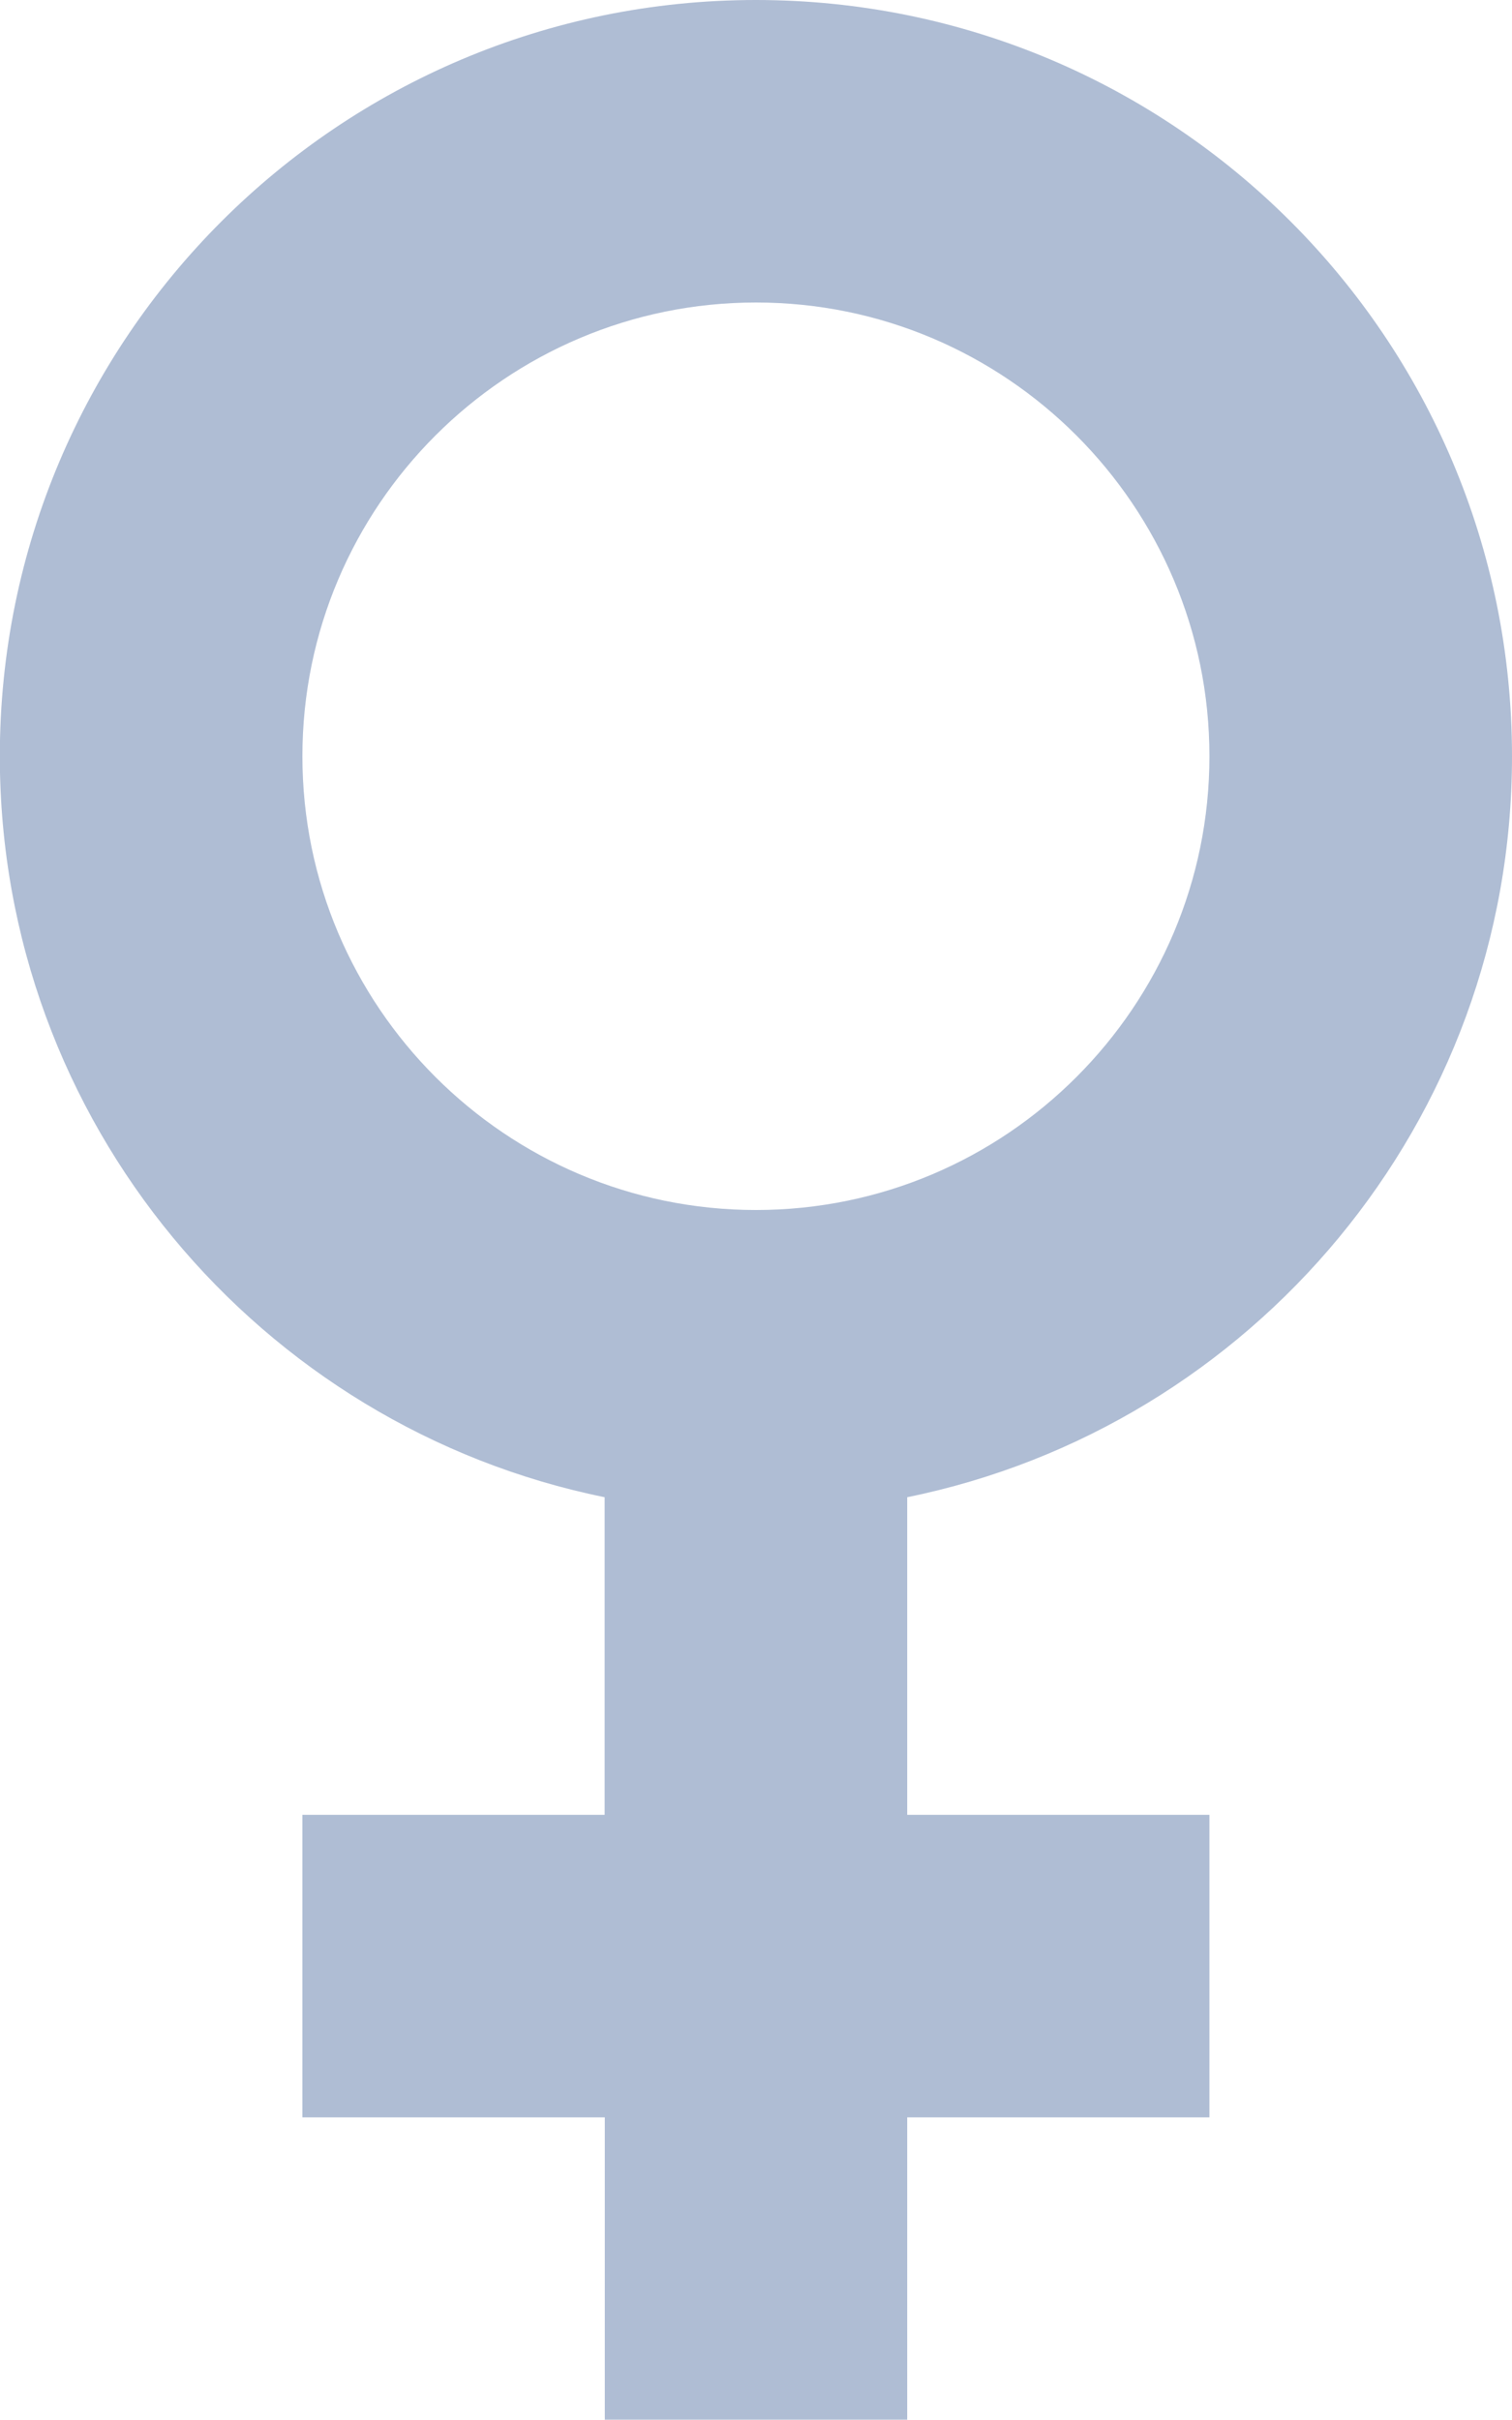 <?xml version="1.0" encoding="utf-8"?>
<!-- Generator: Adobe Illustrator 16.0.0, SVG Export Plug-In . SVG Version: 6.00 Build 0)  -->
<!DOCTYPE svg PUBLIC "-//W3C//DTD SVG 1.1//EN" "http://www.w3.org/Graphics/SVG/1.1/DTD/svg11.dtd">
<svg version="1.1" id="Layer_1" xmlns="http://www.w3.org/2000/svg" xmlns:xlink="http://www.w3.org/1999/xlink" x="0px" y="0px"
	 width="8.91px" height="14.255px" viewBox="0.199 0.292 8.91 14.255" enable-background="new 0.199 0.292 8.91 14.255"
	 xml:space="preserve">
<path fill="#AFBDD4" d="M9.109,4.747c0-2.461-1.994-4.455-4.456-4.455c-2.458,0-4.455,1.994-4.455,4.455
	c0,2.154,1.533,3.952,3.564,4.365v1.871H1.981v1.782h1.782v1.781h1.782v-1.781h1.781v-1.782H5.545V9.112
	C7.577,8.699,9.109,6.901,9.109,4.747z M4.654,7.42c-1.474,0-2.673-1.199-2.673-2.673c0-1.474,1.199-2.673,2.673-2.673
	c1.474,0,2.672,1.199,2.672,2.673C7.326,6.221,6.128,7.42,4.654,7.42z"/>
</svg>
